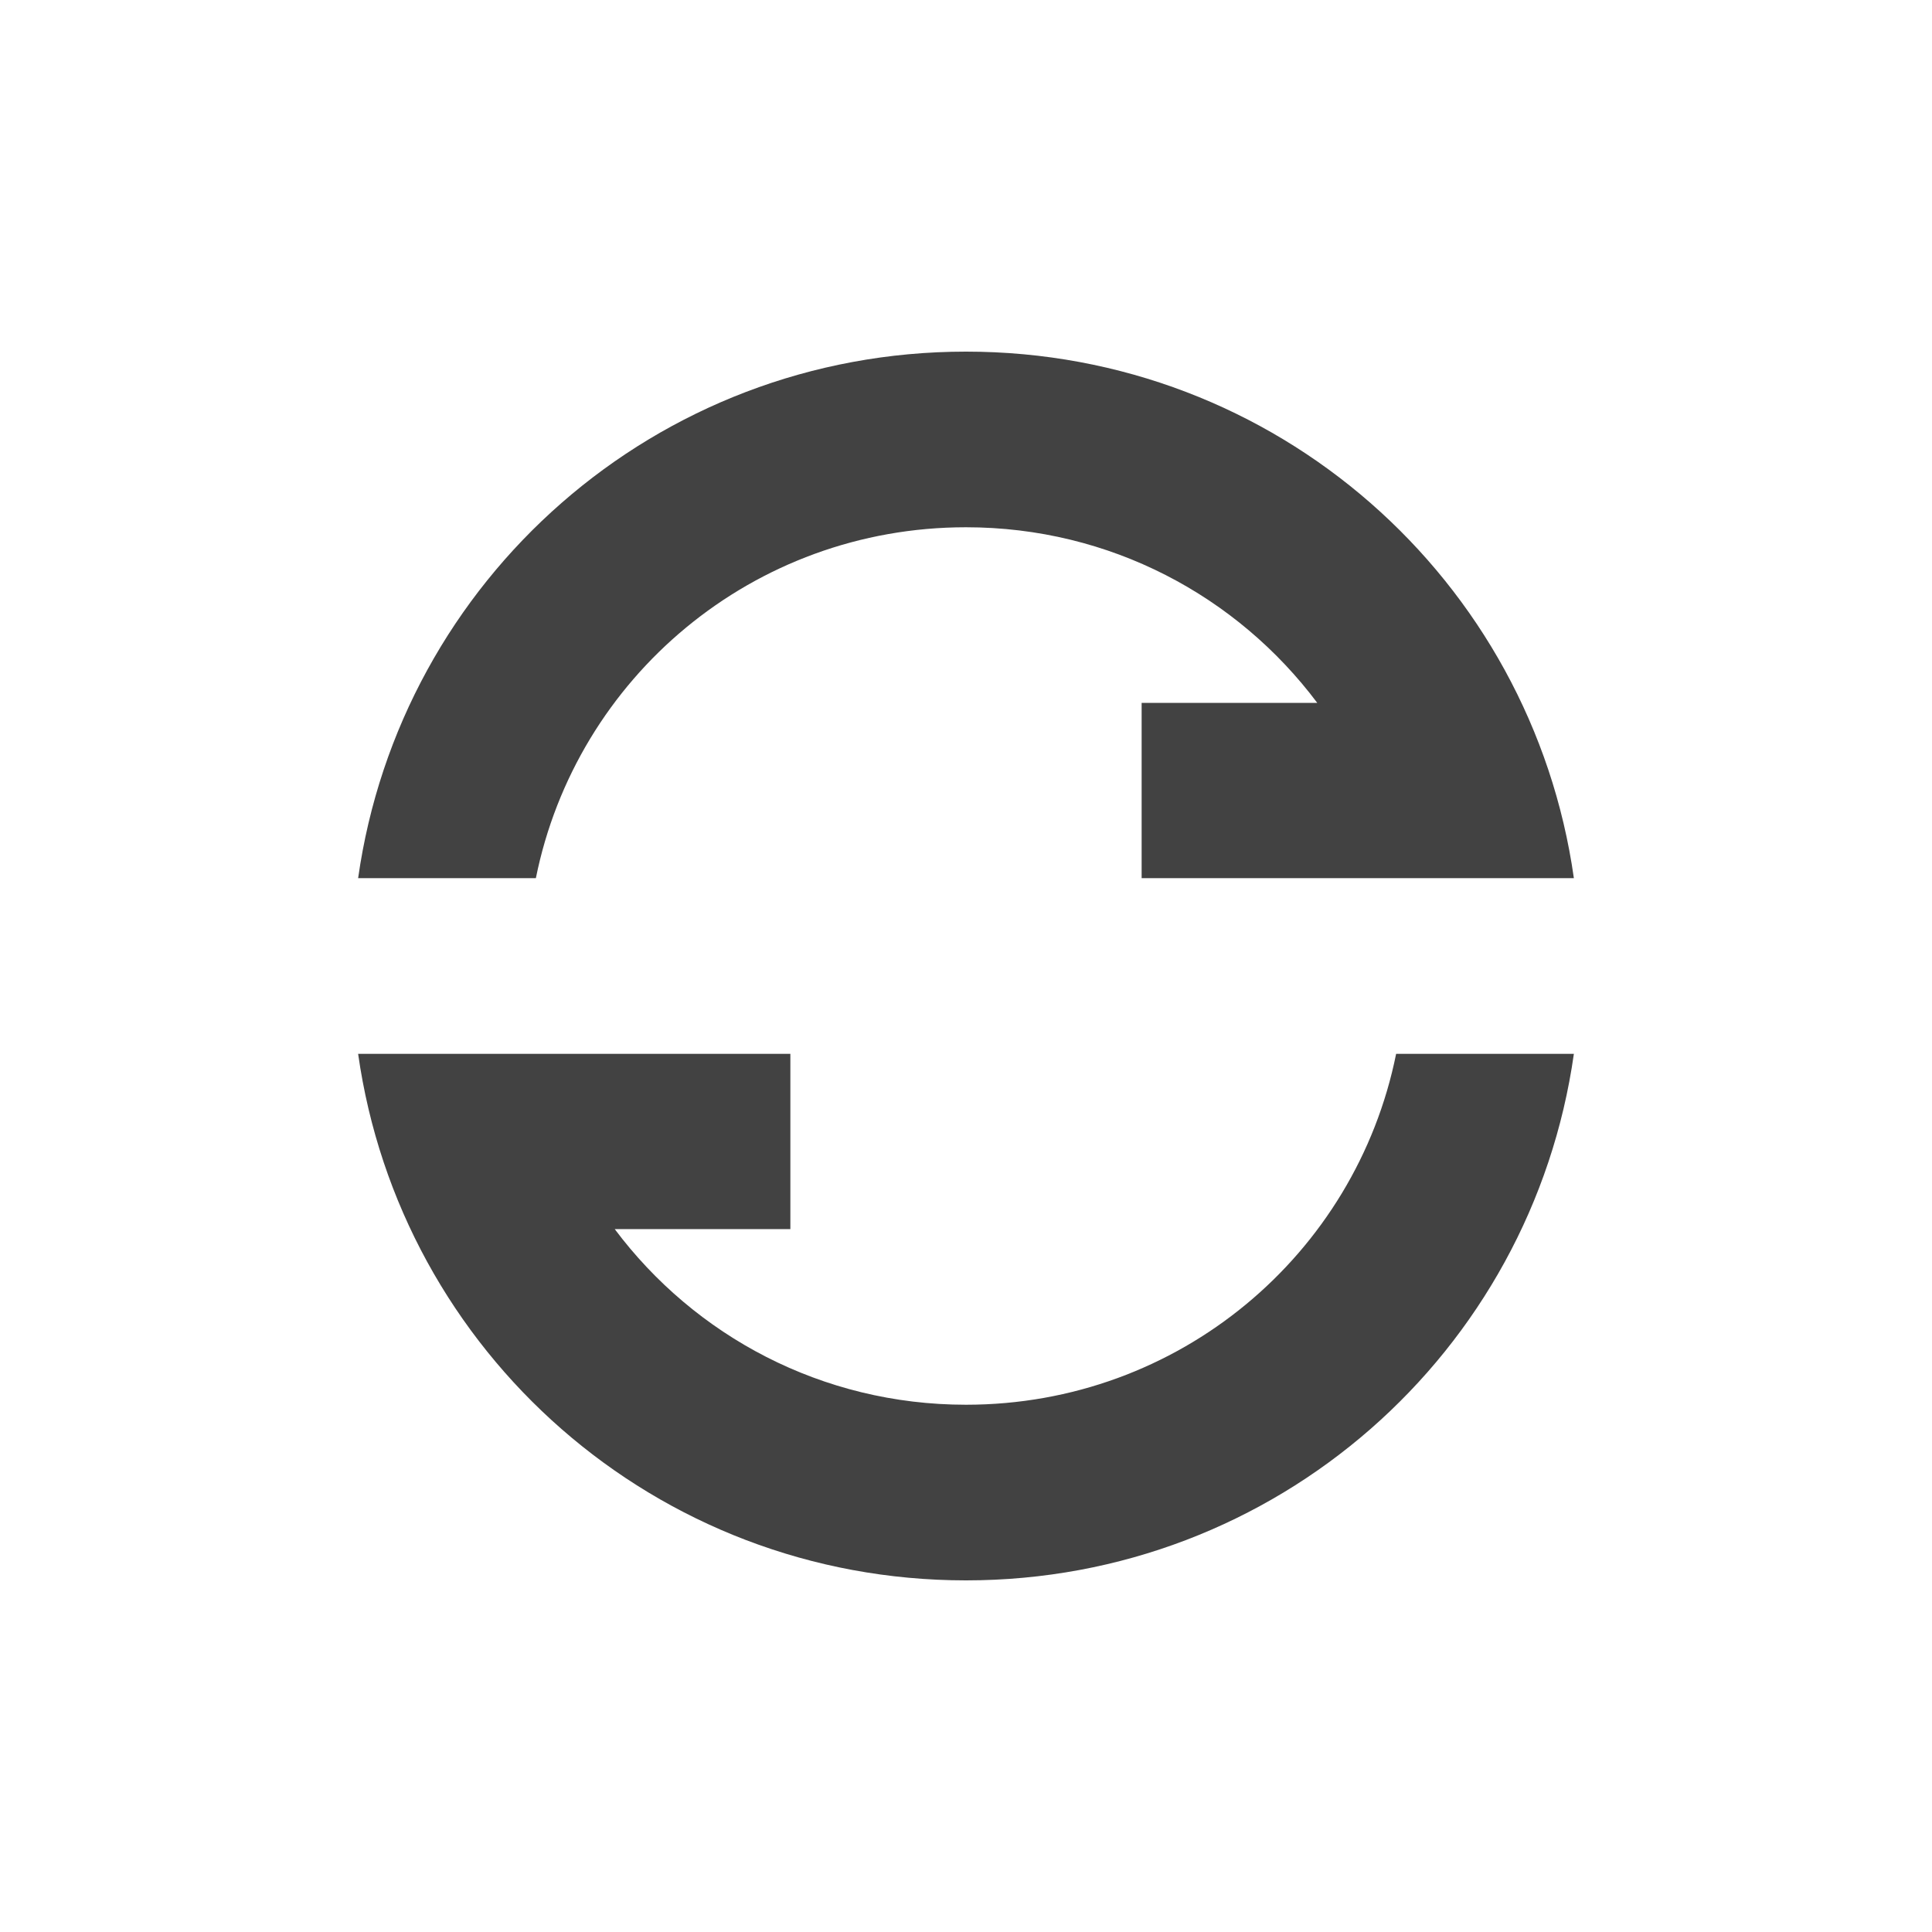 
<svg xmlns="http://www.w3.org/2000/svg" xmlns:xlink="http://www.w3.org/1999/xlink" width="22px" height="22px" viewBox="0 0 22 22" version="1.1">
<g id="surface1">
<defs>
  <style id="current-color-scheme" type="text/css">
   .ColorScheme-Text { color:#424242; } .ColorScheme-Highlight { color:#eeeeee; }
  </style>
 </defs>
<path style="fill:currentColor" class="ColorScheme-Text" d="M 11 4.004 C 7.465 4.004 4.559 6.602 4.078 10 L 6.102 10 C 6.562 7.715 8.574 6.004 11 6.004 C 12.641 6.004 14.09 6.789 15 8.004 L 13 8.004 L 13 10 L 17.922 10 C 17.441 6.602 14.535 4.004 11 4.004 Z M 4.078 12 C 4.559 15.398 7.465 17.996 11 17.996 C 14.535 17.996 17.441 15.398 17.922 12 L 15.898 12 C 15.438 14.285 13.426 15.996 11 15.996 C 9.359 15.996 7.91 15.211 7 13.996 L 9 13.996 L 9 12 Z M 4.078 12 "/>
</g>
</svg>
